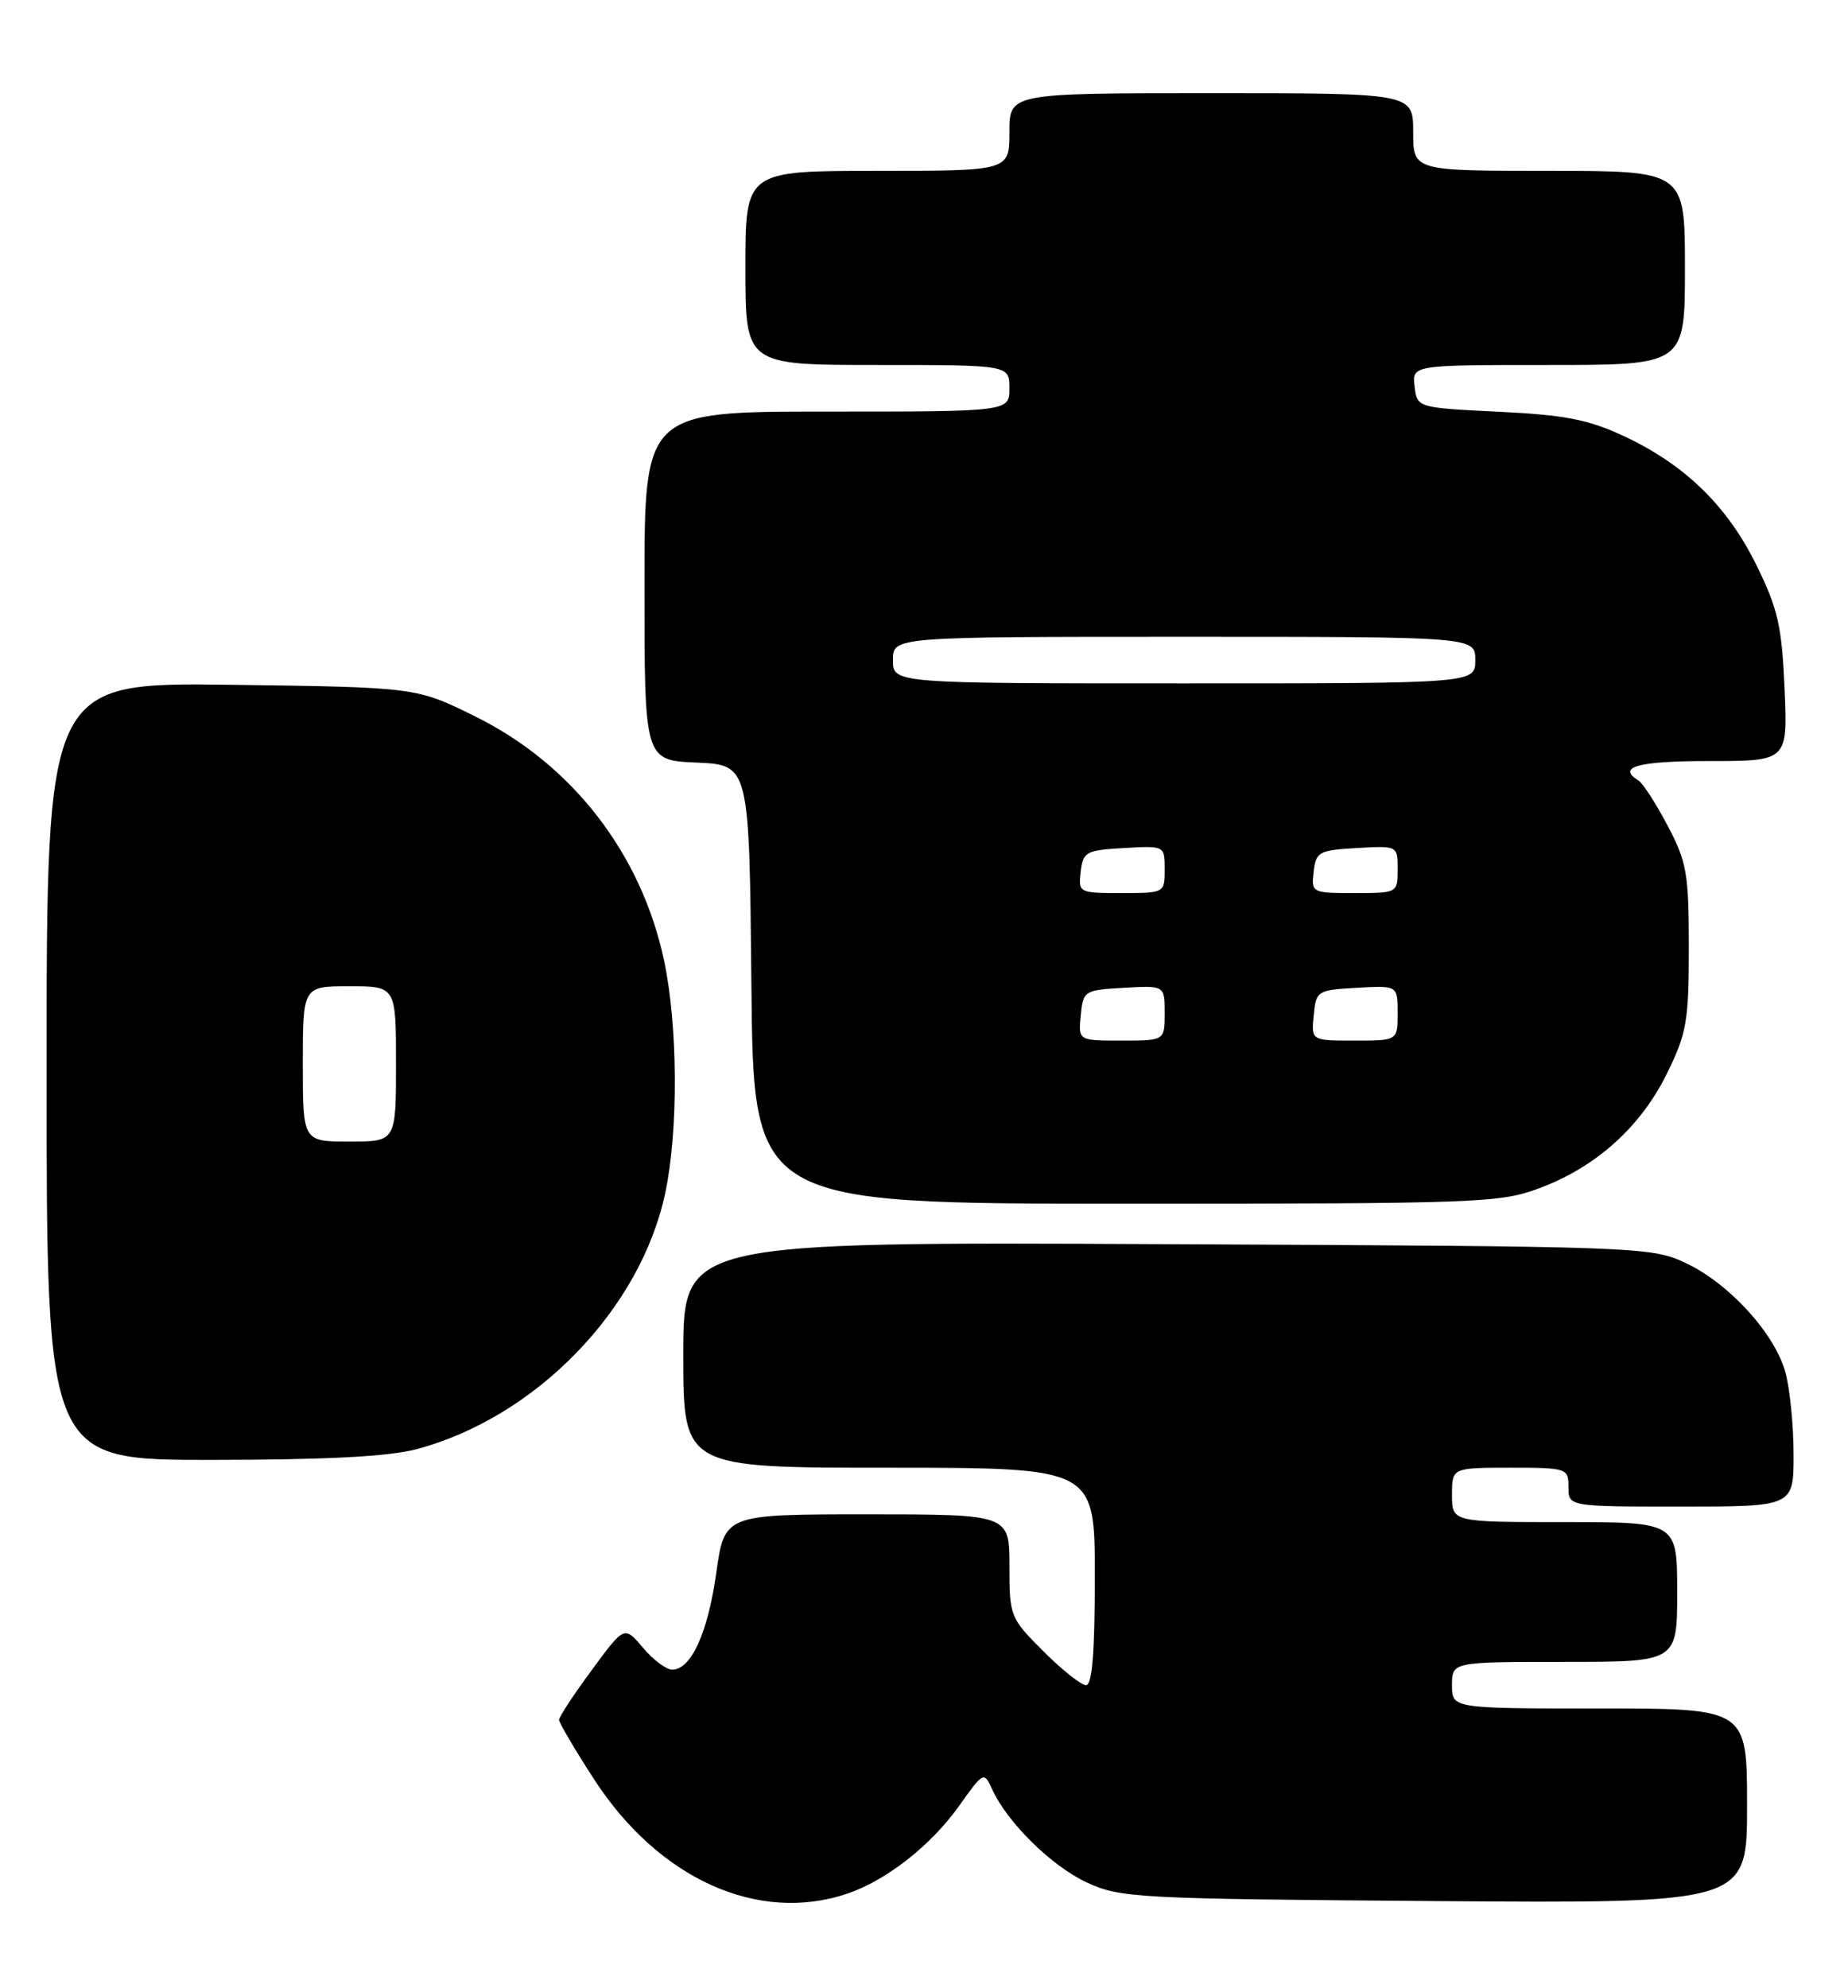 <?xml version="1.0" encoding="UTF-8" standalone="no"?>
<!DOCTYPE svg PUBLIC "-//W3C//DTD SVG 1.1//EN" "http://www.w3.org/Graphics/SVG/1.1/DTD/svg11.dtd" >
<svg xmlns="http://www.w3.org/2000/svg" xmlns:xlink="http://www.w3.org/1999/xlink" version="1.1" viewBox="0 0 238 256">
 <g >
 <path fill="currentColor"
d=" M 109.10 243.85 C 114.15 242.15 119.89 237.64 123.51 232.56 C 126.66 228.12 126.72 228.09 127.78 230.41 C 129.73 234.69 135.44 240.31 140.00 242.42 C 144.29 244.40 146.42 244.51 184.75 244.80 C 225.00 245.10 225.00 245.10 225.00 232.55 C 225.00 220.00 225.00 220.00 206.00 220.00 C 187.00 220.00 187.00 220.00 187.00 217.00 C 187.00 214.00 187.00 214.00 201.50 214.00 C 216.00 214.00 216.00 214.00 216.00 205.00 C 216.00 196.00 216.00 196.00 201.50 196.00 C 187.00 196.00 187.00 196.00 187.00 192.50 C 187.00 189.00 187.00 189.00 194.50 189.00 C 201.83 189.00 202.00 189.06 202.00 191.50 C 202.00 194.00 202.00 194.00 216.50 194.00 C 231.00 194.00 231.00 194.00 230.99 187.25 C 230.99 183.54 230.51 178.78 229.93 176.68 C 228.53 171.65 222.61 165.19 217.00 162.59 C 212.61 160.55 210.97 160.49 150.25 160.21 C 88.00 159.91 88.00 159.91 88.00 174.46 C 88.00 189.00 88.00 189.00 114.50 189.00 C 141.00 189.00 141.00 189.00 141.00 203.00 C 141.00 212.75 140.66 217.00 139.87 217.00 C 139.25 217.00 136.77 215.03 134.37 212.63 C 130.09 208.35 130.00 208.13 130.00 201.63 C 130.00 195.00 130.00 195.00 111.65 195.00 C 93.31 195.00 93.31 195.00 92.25 202.53 C 91.16 210.27 89.01 215.00 86.57 215.00 C 85.80 215.00 84.11 213.73 82.80 212.17 C 80.41 209.34 80.41 209.34 76.21 215.06 C 73.89 218.20 72.00 221.08 72.00 221.46 C 72.00 221.84 74.02 225.27 76.49 229.09 C 84.80 241.93 97.61 247.73 109.10 243.85 Z  M 53.65 186.61 C 69.03 182.51 82.54 168.57 85.69 153.55 C 87.38 145.51 87.30 132.09 85.53 123.72 C 82.61 109.95 73.72 98.44 61.21 92.26 C 53.61 88.50 53.61 88.50 29.81 88.18 C 6.00 87.87 6.00 87.87 6.00 137.93 C 6.00 188.00 6.00 188.00 27.25 187.99 C 42.05 187.98 50.06 187.56 53.65 186.61 Z  M 198.29 152.99 C 205.57 150.27 211.32 145.09 214.69 138.22 C 217.23 133.05 217.50 131.49 217.50 122.00 C 217.50 112.49 217.24 111.01 214.77 106.32 C 213.27 103.47 211.58 100.86 211.02 100.51 C 208.18 98.76 210.91 98.00 220.12 98.00 C 230.24 98.00 230.24 98.00 229.83 88.65 C 229.48 80.62 228.97 78.37 226.20 72.76 C 222.44 65.12 216.98 59.82 209.12 56.15 C 204.56 54.02 201.52 53.43 193.00 53.02 C 182.50 52.50 182.50 52.50 182.18 49.75 C 181.87 47.00 181.87 47.00 199.43 47.00 C 217.00 47.00 217.00 47.00 217.00 34.50 C 217.00 22.00 217.00 22.00 199.50 22.00 C 182.00 22.00 182.00 22.00 182.00 17.00 C 182.00 12.00 182.00 12.00 156.00 12.00 C 130.00 12.00 130.00 12.00 130.00 17.00 C 130.00 22.00 130.00 22.00 113.00 22.00 C 96.00 22.00 96.00 22.00 96.00 34.50 C 96.00 47.00 96.00 47.00 113.00 47.00 C 130.00 47.00 130.00 47.00 130.00 50.00 C 130.00 53.00 130.00 53.00 106.50 53.00 C 83.00 53.00 83.00 53.00 83.00 75.45 C 83.00 97.91 83.00 97.91 89.75 98.20 C 96.50 98.50 96.50 98.50 96.77 126.75 C 97.03 155.00 97.03 155.00 144.98 155.00 C 190.54 155.00 193.19 154.90 198.29 152.99 Z  M 39.00 137.00 C 39.00 127.00 39.00 127.00 45.00 127.00 C 51.00 127.00 51.00 127.00 51.00 137.00 C 51.00 147.00 51.00 147.00 45.00 147.00 C 39.00 147.00 39.00 147.00 39.00 137.00 Z  M 139.19 130.75 C 139.49 127.58 139.63 127.49 144.75 127.20 C 150.00 126.90 150.00 126.90 150.00 130.45 C 150.00 134.00 150.00 134.00 144.44 134.00 C 138.87 134.00 138.87 134.00 139.19 130.75 Z  M 169.19 130.75 C 169.49 127.58 169.63 127.49 174.75 127.20 C 180.00 126.90 180.00 126.90 180.00 130.45 C 180.00 134.00 180.00 134.00 174.44 134.00 C 168.87 134.00 168.87 134.00 169.19 130.75 Z  M 139.18 112.25 C 139.48 109.69 139.85 109.48 144.75 109.20 C 150.00 108.90 150.00 108.90 150.00 111.95 C 150.00 114.99 149.97 115.00 144.43 115.00 C 138.95 115.00 138.87 114.96 139.18 112.25 Z  M 169.18 112.25 C 169.48 109.69 169.85 109.48 174.75 109.20 C 180.00 108.90 180.00 108.90 180.00 111.95 C 180.00 114.99 179.97 115.00 174.43 115.00 C 168.95 115.00 168.87 114.96 169.18 112.25 Z  M 115.00 85.00 C 115.00 82.00 115.00 82.00 152.50 82.00 C 190.00 82.00 190.00 82.00 190.00 85.00 C 190.00 88.00 190.00 88.00 152.50 88.00 C 115.00 88.00 115.00 88.00 115.00 85.00 Z "/>
</g>
</svg>